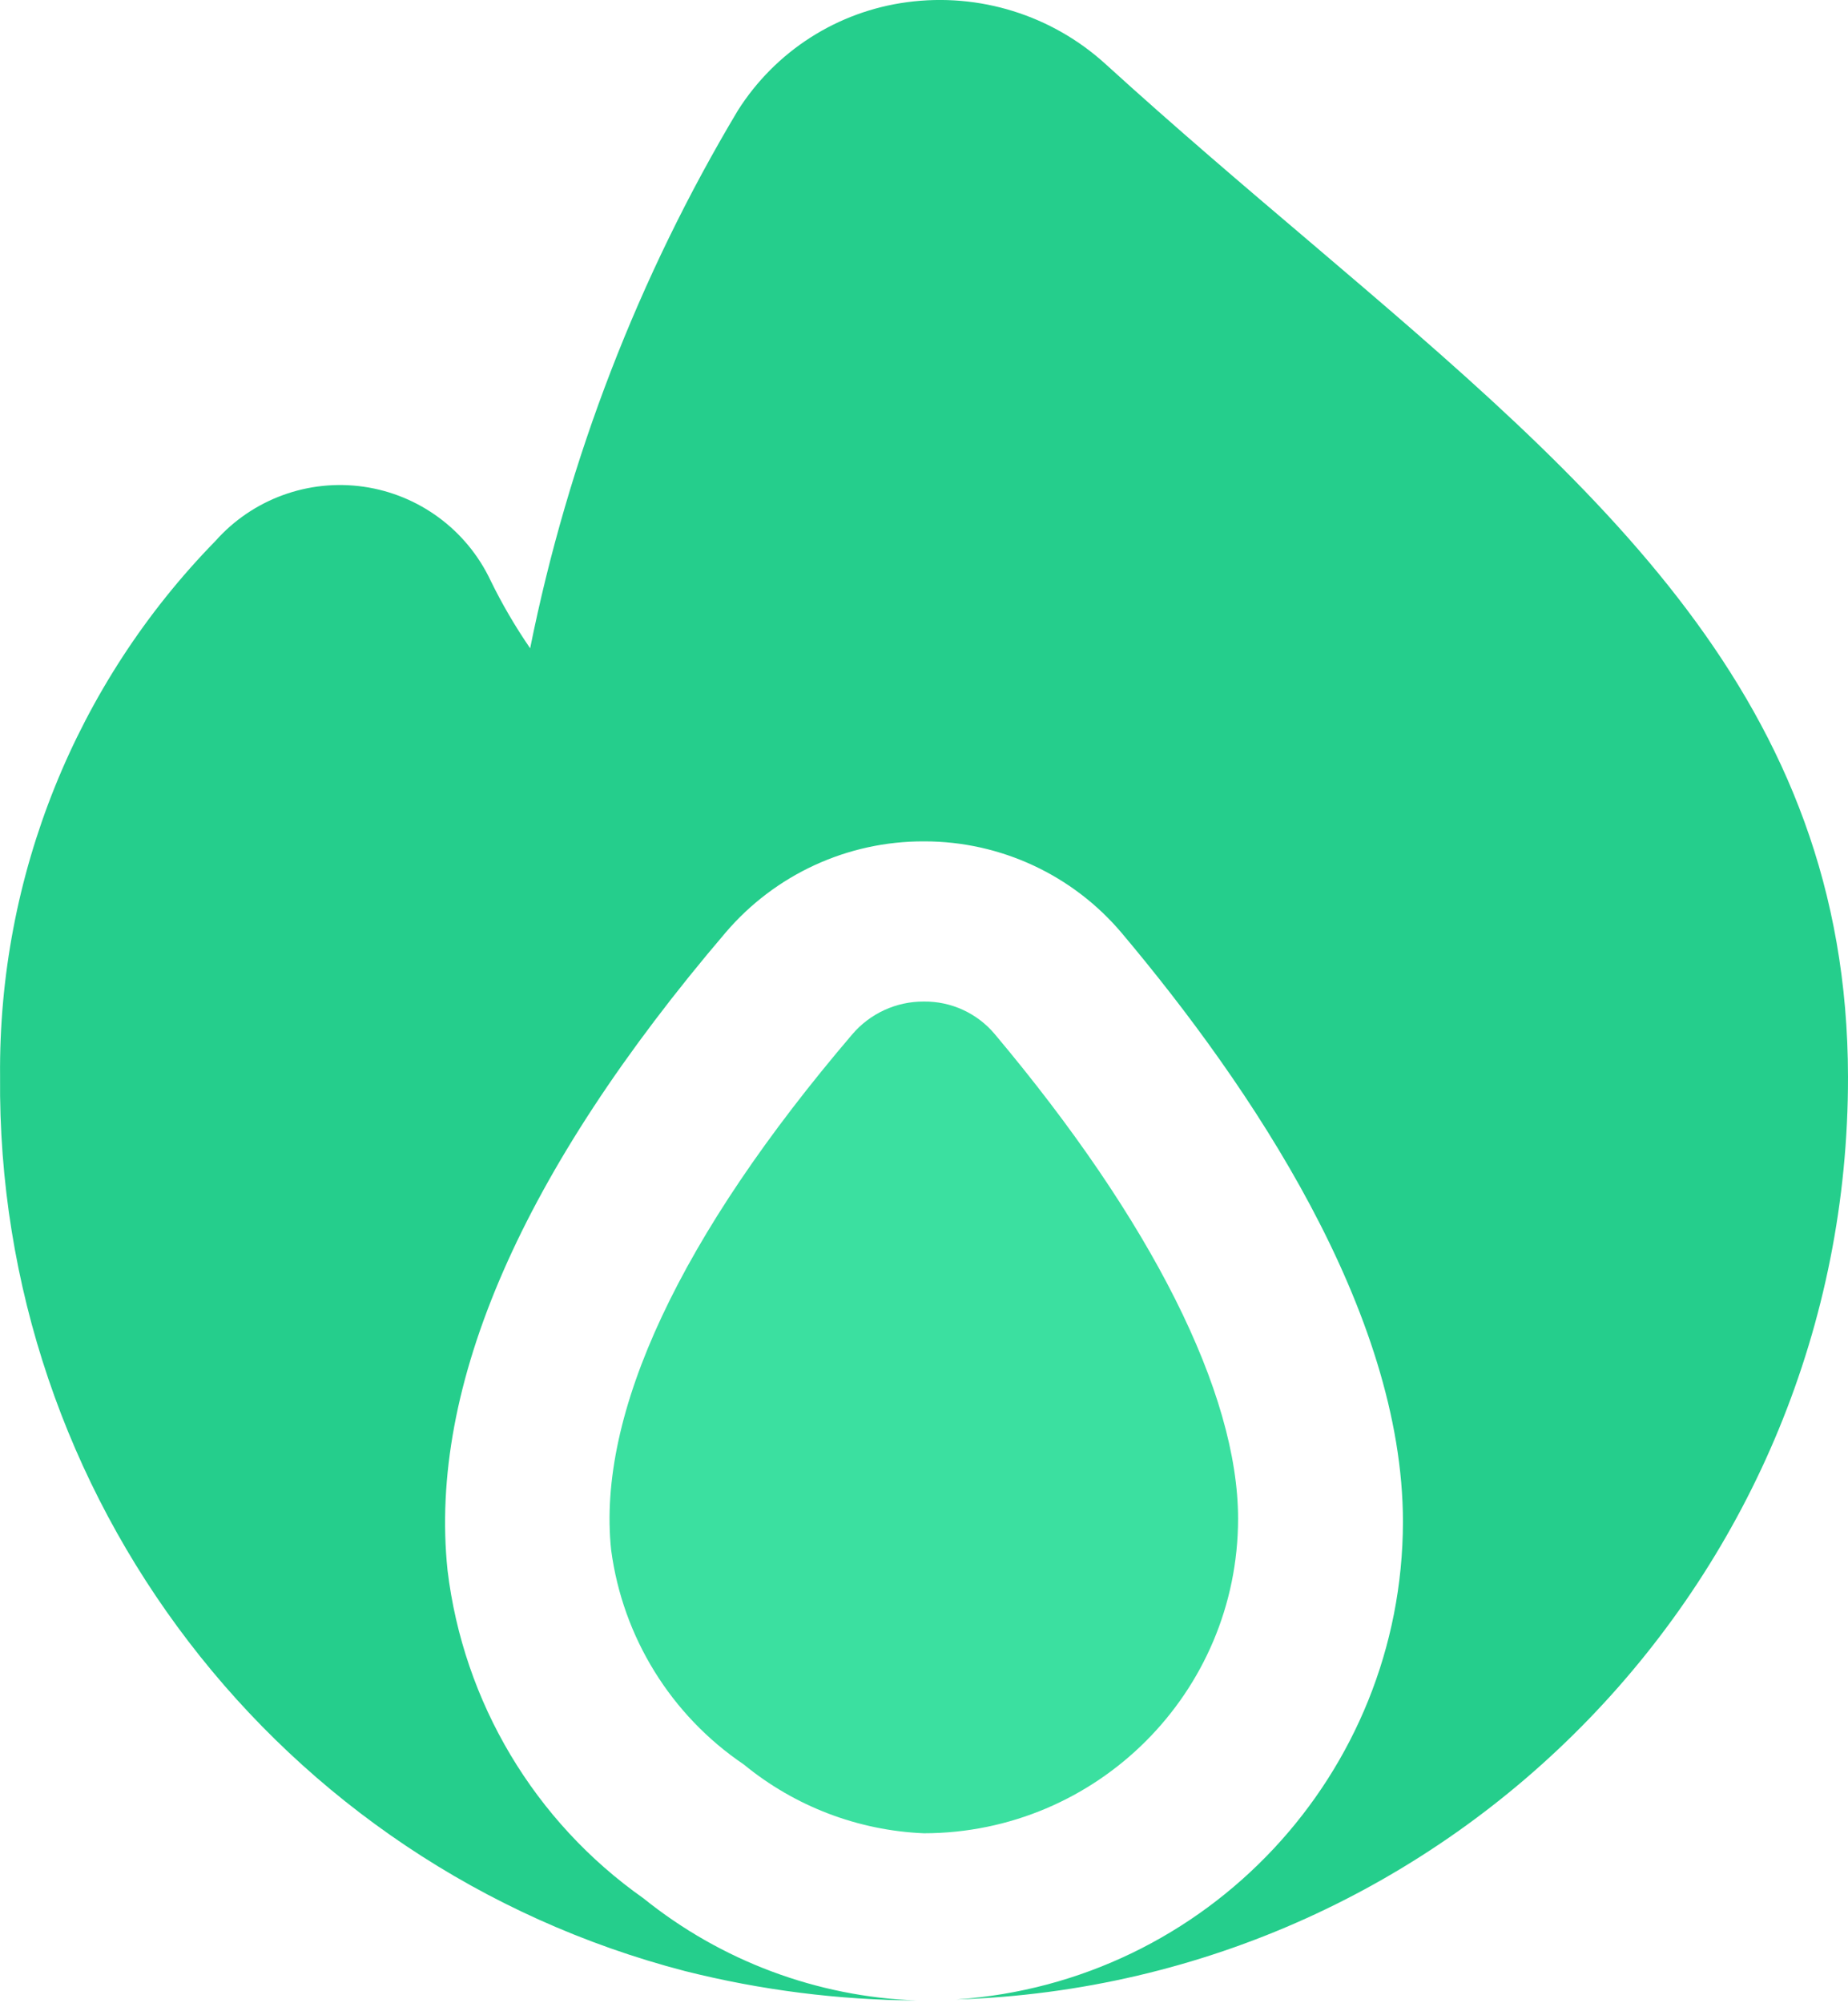 <svg width="24" height="26" viewBox="0 0 24 26" fill="none" xmlns="http://www.w3.org/2000/svg">
<path d="M16.079 19.712C16.079 18.078 14.956 15.845 12.92 13.423C12.691 13.15 12.353 12.995 11.998 12.999C11.64 12.997 11.3 13.153 11.068 13.425C8.838 16.037 7.749 18.346 7.937 20.117C8.087 21.249 8.715 22.263 9.661 22.902C10.323 23.445 11.143 23.758 11.998 23.794C14.251 23.791 16.077 21.965 16.079 19.712Z" fill="#3BE0A0"/>
<path d="M17.008 3.136C16.157 2.414 15.264 1.656 14.355 0.829C13.658 0.196 12.716 -0.097 11.782 0.028C10.876 0.148 10.071 0.663 9.582 1.435C8.293 3.591 7.381 5.951 6.885 8.414C6.692 8.133 6.519 7.838 6.37 7.532C6.059 6.876 5.44 6.42 4.722 6.317C4.004 6.214 3.281 6.478 2.799 7.02C0.984 8.875 -0.022 11.374 0.001 13.969C-0.051 19.424 3.618 24.213 8.898 25.583C9.881 25.83 10.89 25.958 11.903 25.964C10.608 25.916 9.364 25.45 8.355 24.637C6.942 23.642 6.018 22.095 5.812 20.379C5.563 17.988 6.778 15.203 9.424 12.103C10.067 11.35 11.008 10.917 11.998 10.92L12.009 10.92C12.996 10.921 13.933 11.357 14.569 12.111C16.234 14.088 18.22 17.019 18.22 19.753C18.215 23.021 15.681 25.729 12.42 25.951C18.881 25.743 24.009 20.44 24 13.976C23.995 9.073 20.757 6.324 17.008 3.136Z" fill="#25CE8C"/>
</svg>
